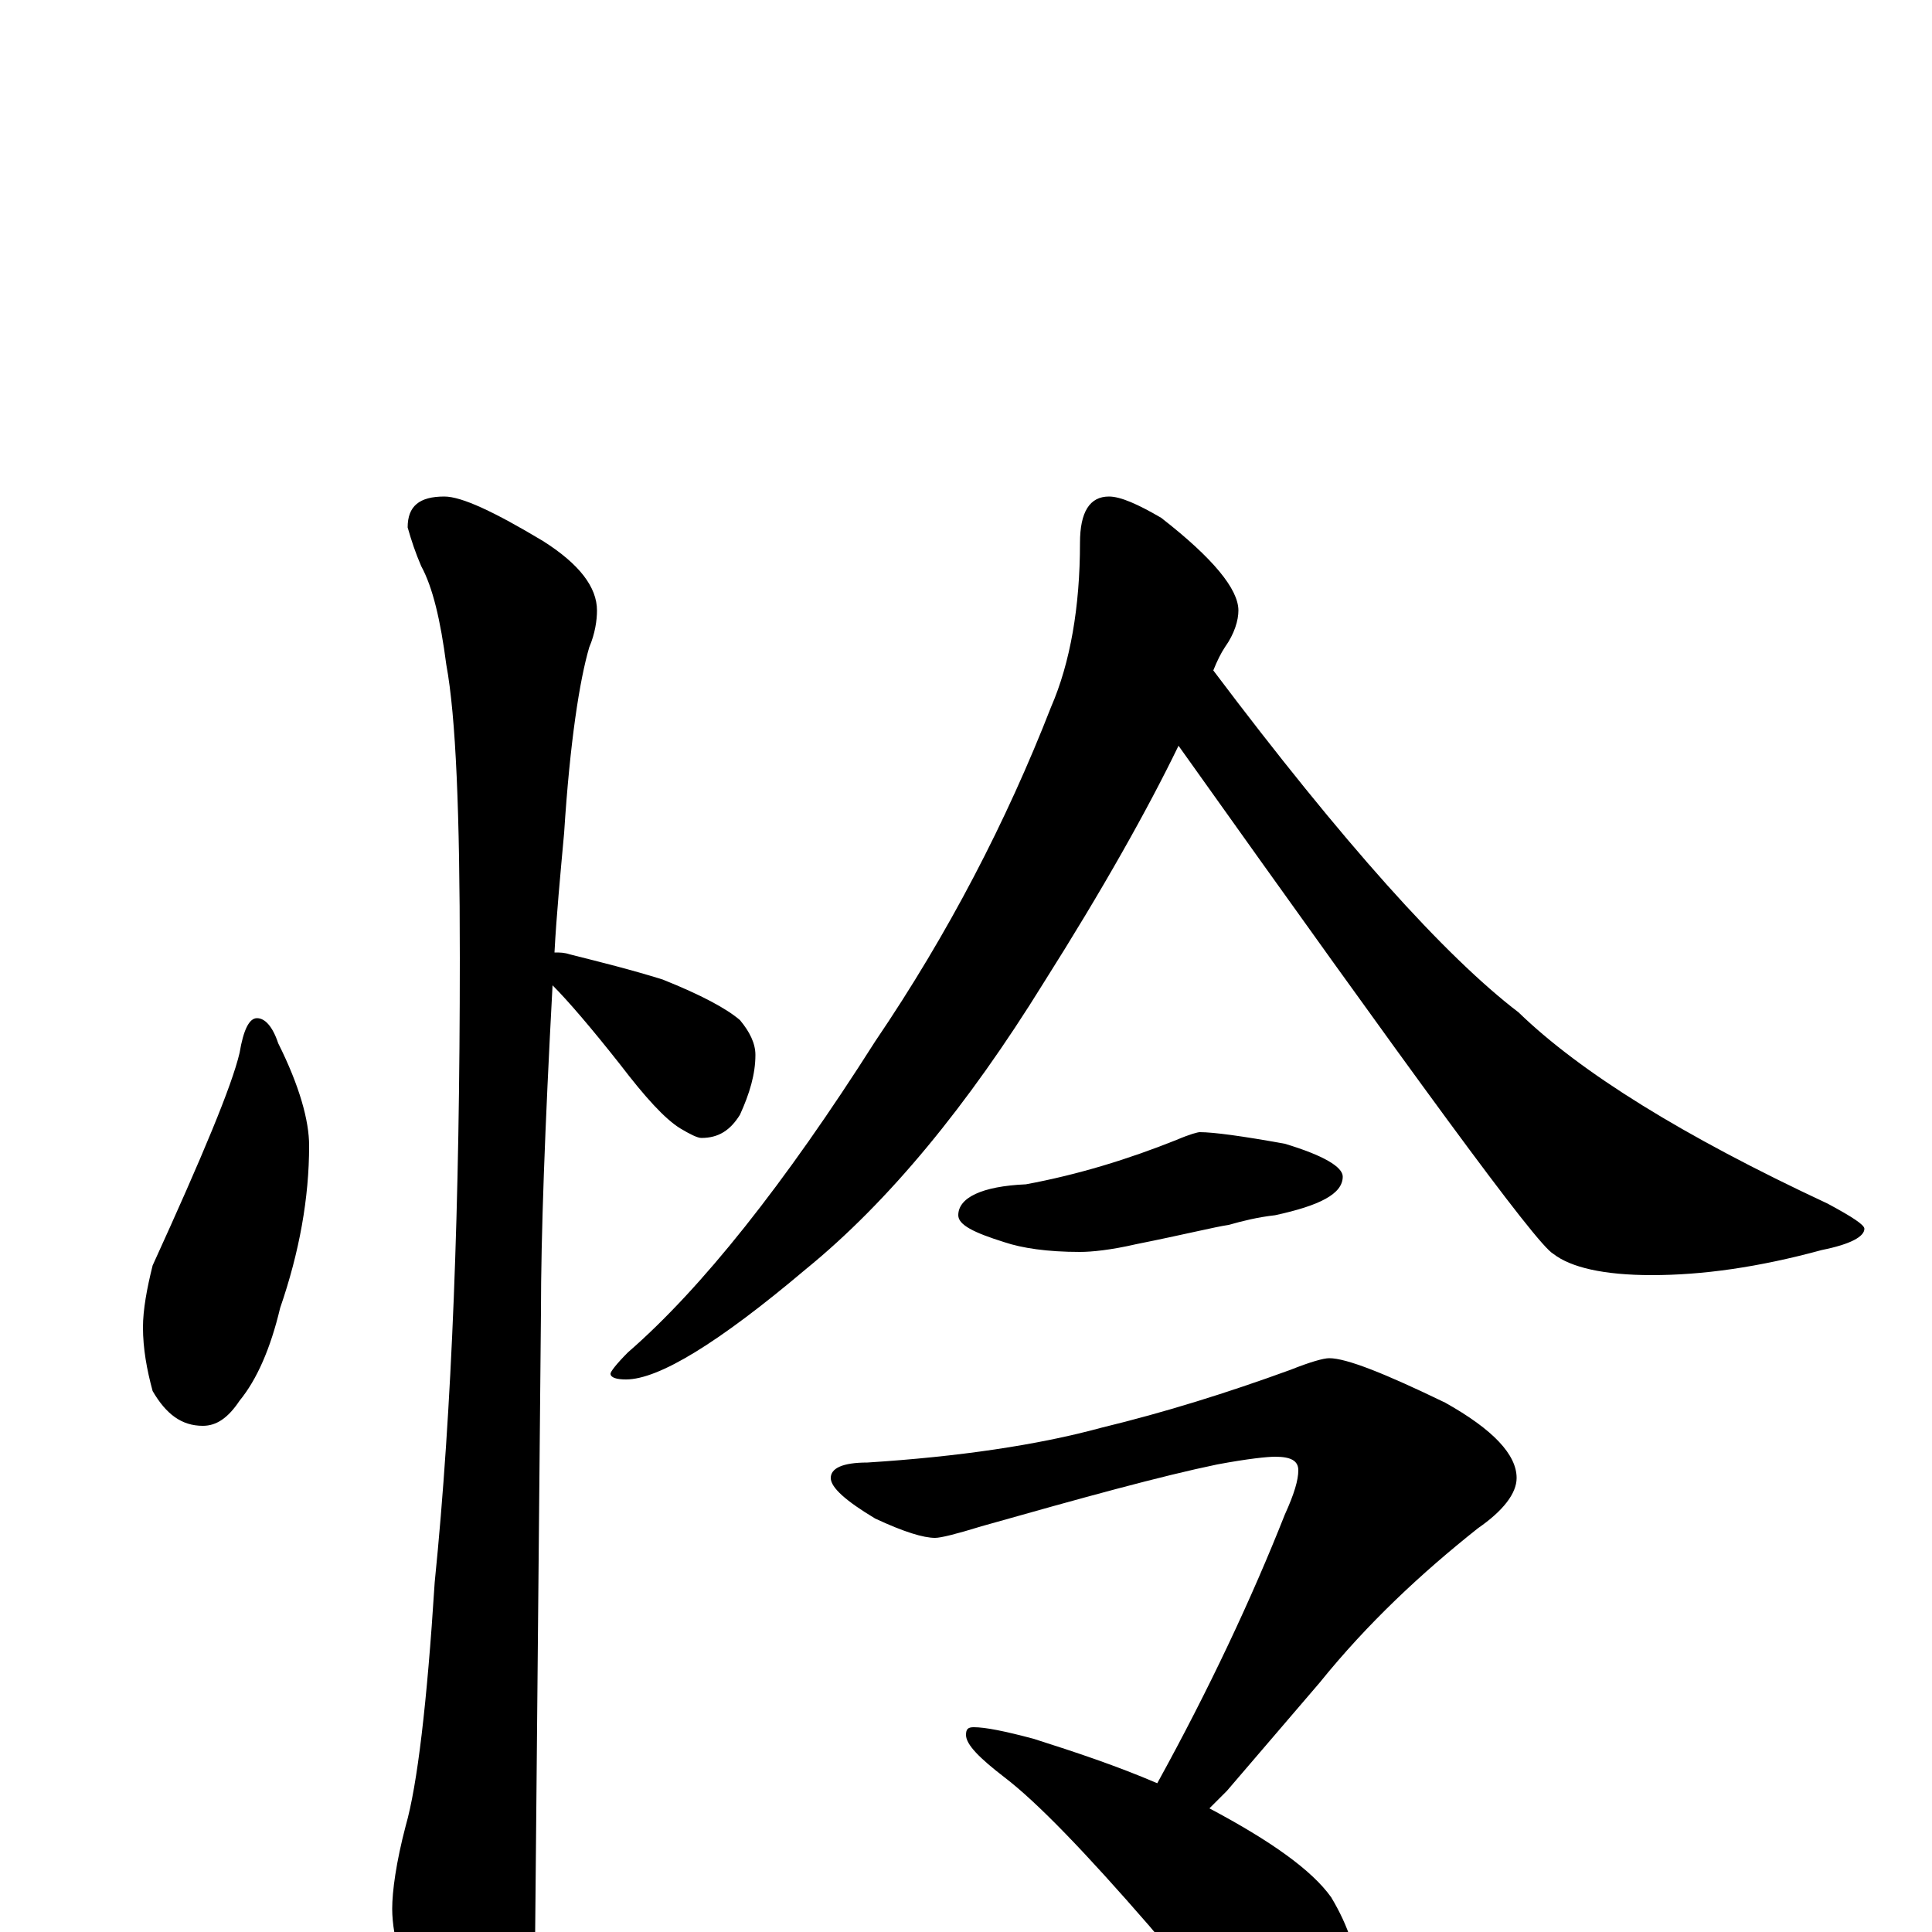 <?xml version="1.0" encoding="utf-8" ?>
<!DOCTYPE svg PUBLIC "-//W3C//DTD SVG 1.1//EN" "http://www.w3.org/Graphics/SVG/1.1/DTD/svg11.dtd">
<svg version="1.1" id="Layer_1" xmlns="http://www.w3.org/2000/svg" xmlns:xlink="http://www.w3.org/1999/xlink" x="0px" y="145px" width="1000px" height="1000px" viewBox="0 0 1000 1000" enable-background="new 0 0 1000 1000" xml:space="preserve">
<g id="Layer_1">
<path id="glyph" transform="matrix(1 0 0 -1 0 1000)" d="M133,473C137,473 141,469 144,460C155,438 160,420 160,407C160,380 155,352 145,323C140,302 133,286 124,275C118,266 112,262 105,262C94,262 86,268 79,280C76,291 74,302 74,313C74,322 76,333 79,345C105,402 120,438 124,455C126,467 129,473 133,473M230,743C239,743 256,735 281,720C300,708 309,696 309,684C309,679 308,672 305,665C300,648 295,616 292,569C290,547 288,526 287,507C290,507 292,507 295,506C311,502 327,498 343,493C363,485 376,478 383,472C388,466 391,460 391,454C391,444 388,434 383,423C378,415 372,411 363,411C361,411 357,413 352,416C344,421 334,432 321,449C306,468 294,482 286,490C282,416 280,360 280,321C280,319 279,212 277,0C277,-17 272,-35 263,-54C256,-70 249,-78 242,-78C238,-78 231,-69 222,-52C209,-24 203,-3 203,12C203,21 205,36 210,55C216,76 221,118 225,181C234,270 238,377 238,504C238,579 236,629 231,656C228,679 224,696 218,707C215,714 213,720 211,727C211,738 217,743 230,743M574,743C580,743 589,739 601,732C628,711 641,695 641,684C641,679 639,672 634,665C632,662 630,658 628,653C695,564 748,505 786,476C818,445 871,412 946,377C959,370 965,366 965,364C965,360 958,356 943,353C910,344 881,340 855,340C830,340 813,344 804,351C795,356 731,444 610,614C594,581 571,540 540,491C501,428 460,378 417,343C372,305 341,286 324,286C319,286 316,287 316,289C316,290 319,294 325,300C363,333 406,387 453,461C491,517 521,575 544,634C554,657 559,686 559,719C559,735 564,743 574,743M621,414C628,414 643,412 665,408C685,402 695,396 695,391C695,382 683,376 660,371C651,370 643,368 636,366C629,365 613,361 588,356C575,353 565,352 559,352C542,352 529,354 520,357C504,362 496,366 496,371C496,380 508,386 531,387C558,392 584,400 609,410C616,413 620,414 621,414M688,297C697,297 717,289 748,274C773,260 785,247 785,235C785,227 778,218 765,209C736,186 708,160 683,129l-48,-56C632,70 629,67 626,64C658,47 679,32 689,18C698,3 703,-12 703,-27C703,-36 701,-45 697,-55C693,-62 687,-66 680,-66C675,-66 668,-63 657,-57C641,-47 620,-27 595,3C562,41 537,67 520,80C507,90 500,97 500,102C500,105 501,106 504,106C510,106 520,104 535,100C557,93 578,86 599,77C626,126 648,173 665,216C670,227 672,234 672,239C672,244 668,246 660,246C656,246 646,245 630,242C601,236 561,225 508,210C495,206 487,204 484,204C478,204 468,207 453,214C438,223 430,230 430,235C430,240 436,243 449,243C496,246 537,252 570,261C603,269 635,279 668,291C678,295 685,297 688,297z"/>
</g>
</svg>
